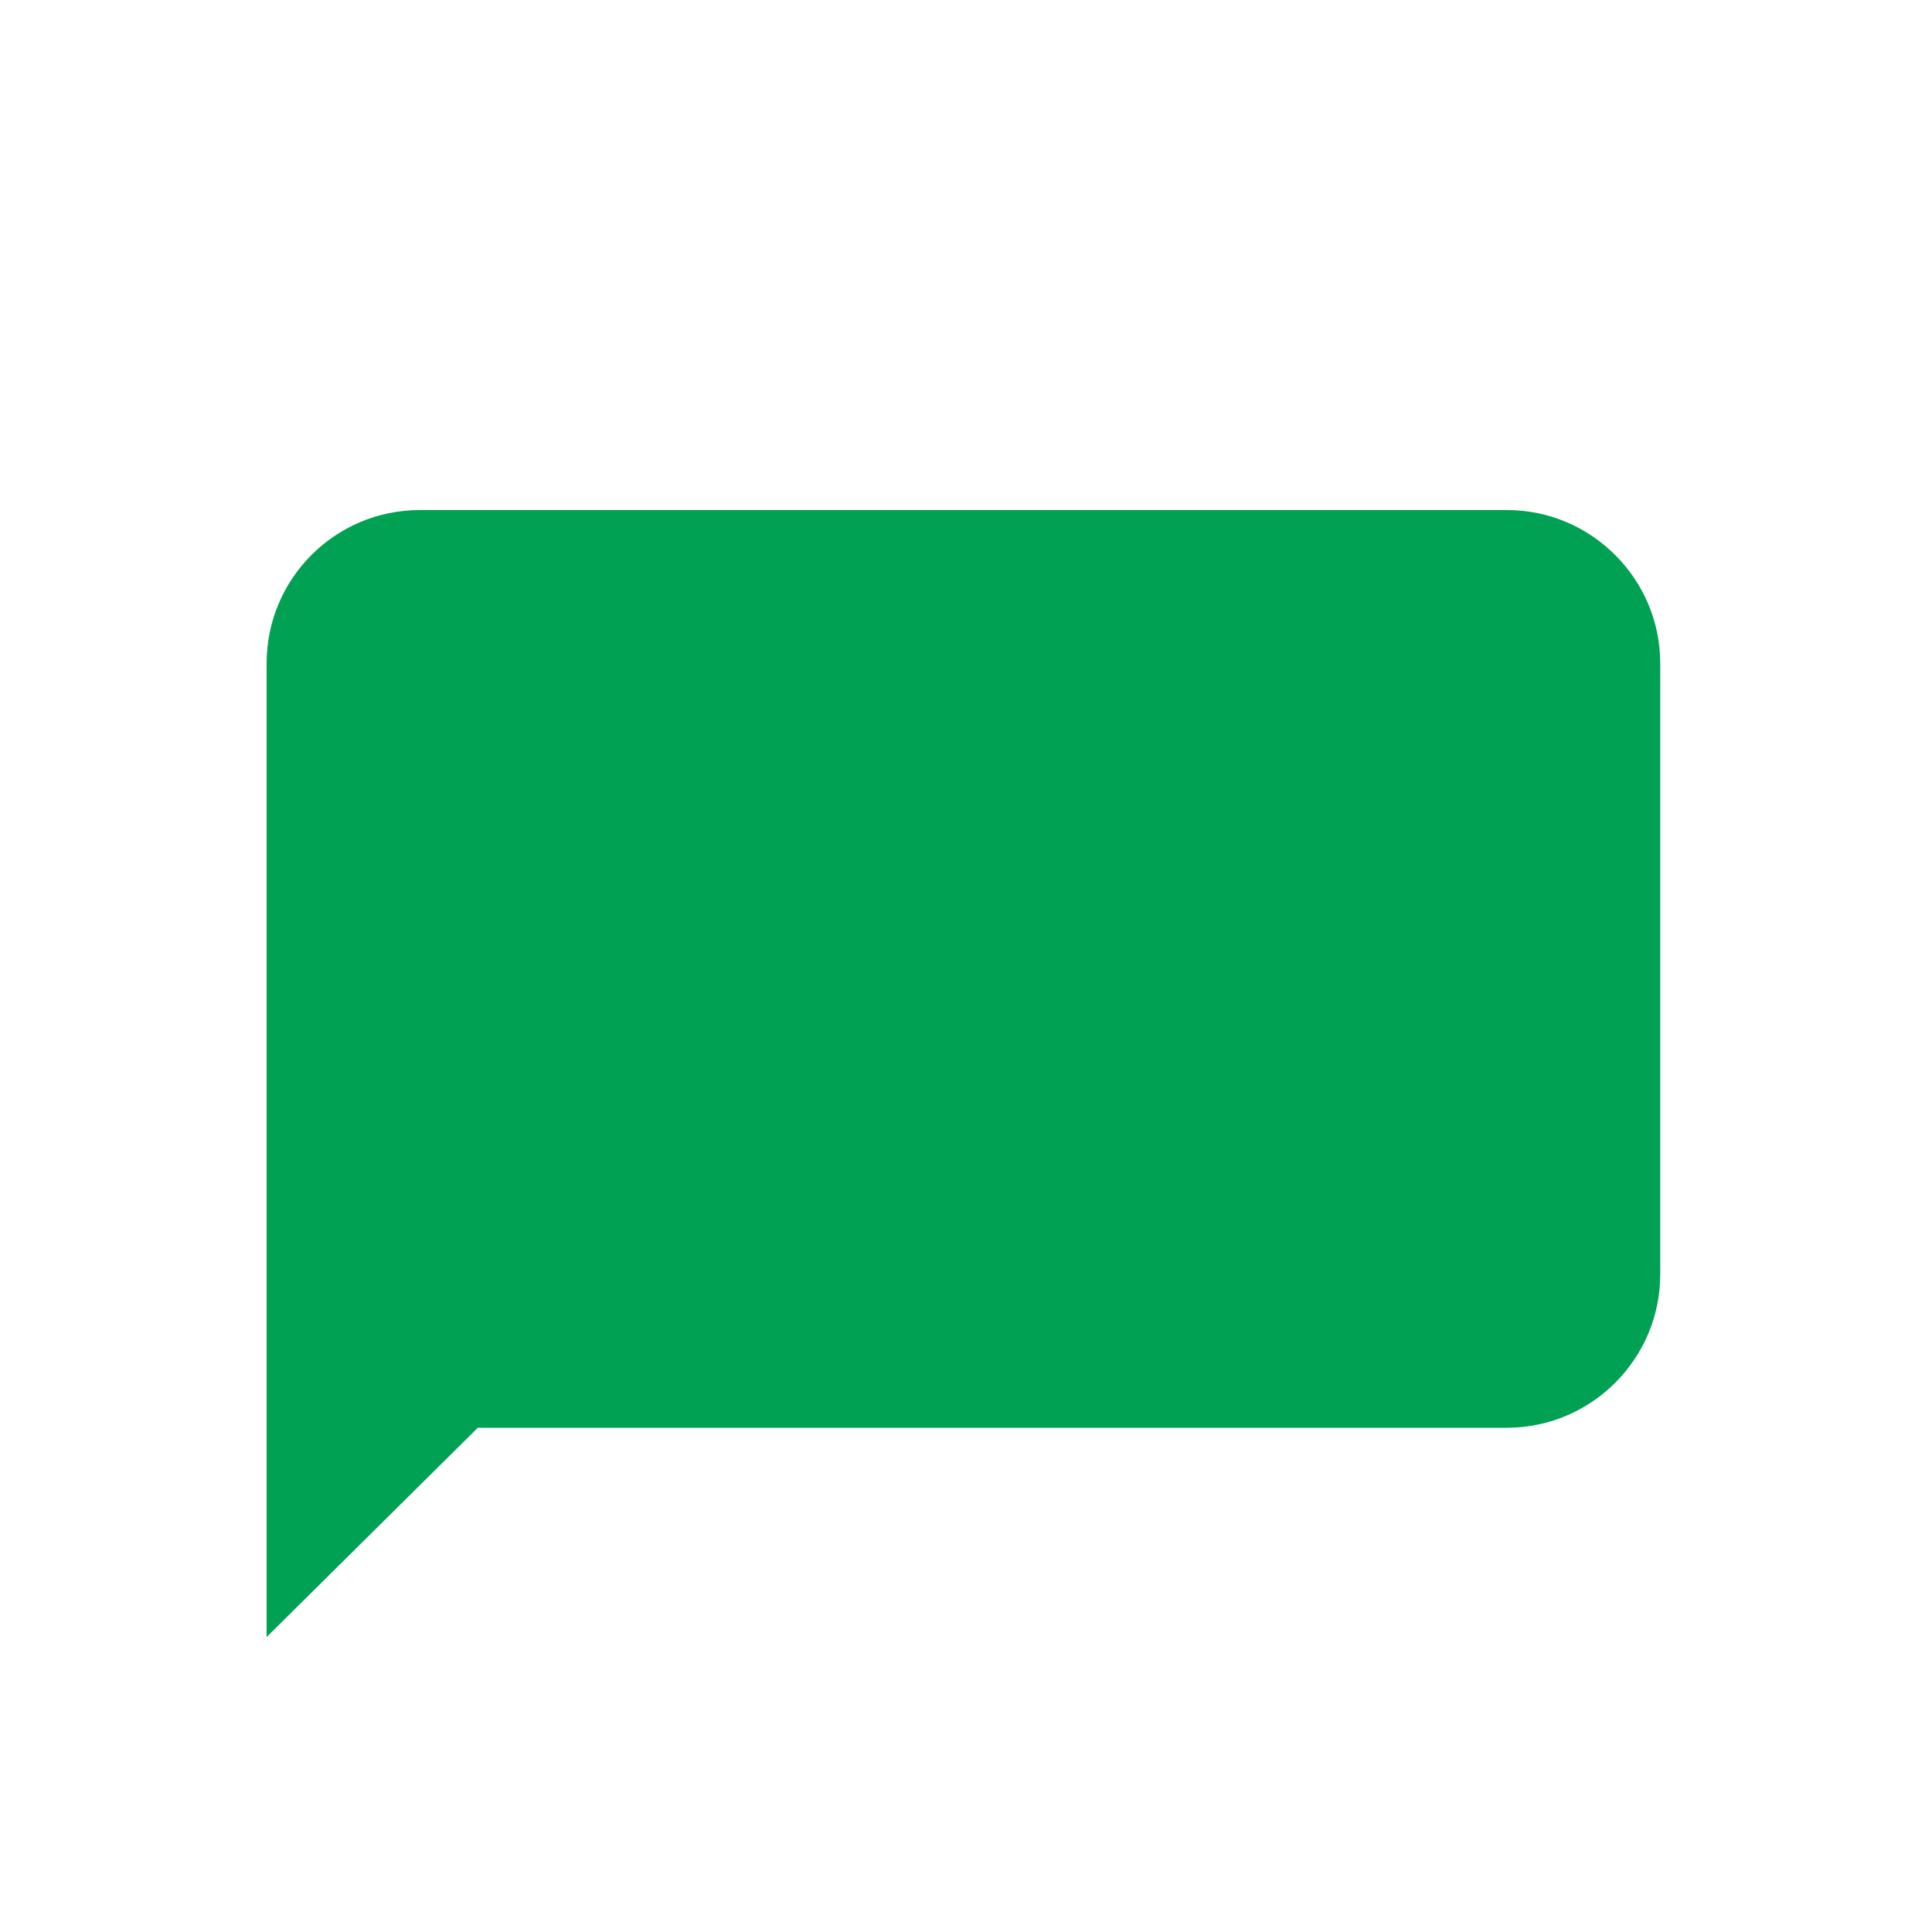 <?xml version="1.0" encoding="utf-8"?>
<!-- Generator: Adobe Illustrator 22.1.0, SVG Export Plug-In . SVG Version: 6.00 Build 0)  -->
<svg version="1.1" id="Слой_1" xmlns="http://www.w3.org/2000/svg" xmlns:xlink="http://www.w3.org/1999/xlink" x="0px" y="0px"
	 viewBox="0 0 300 300" style="enable-background:new 0 0 300 300;" xml:space="preserve">
<style type="text/css">
	.st0{fill:#00A153;}
</style>
<g>
	<path class="st0" d="M234,79.2H65.2C52,79.2,41.4,89.9,41.4,103v151.2l32.8-32.5H234c13.1,0,23.8-10.7,23.8-23.8V103
		C257.8,89.9,247.1,79.2,234,79.2z"/>
</g>
</svg>
